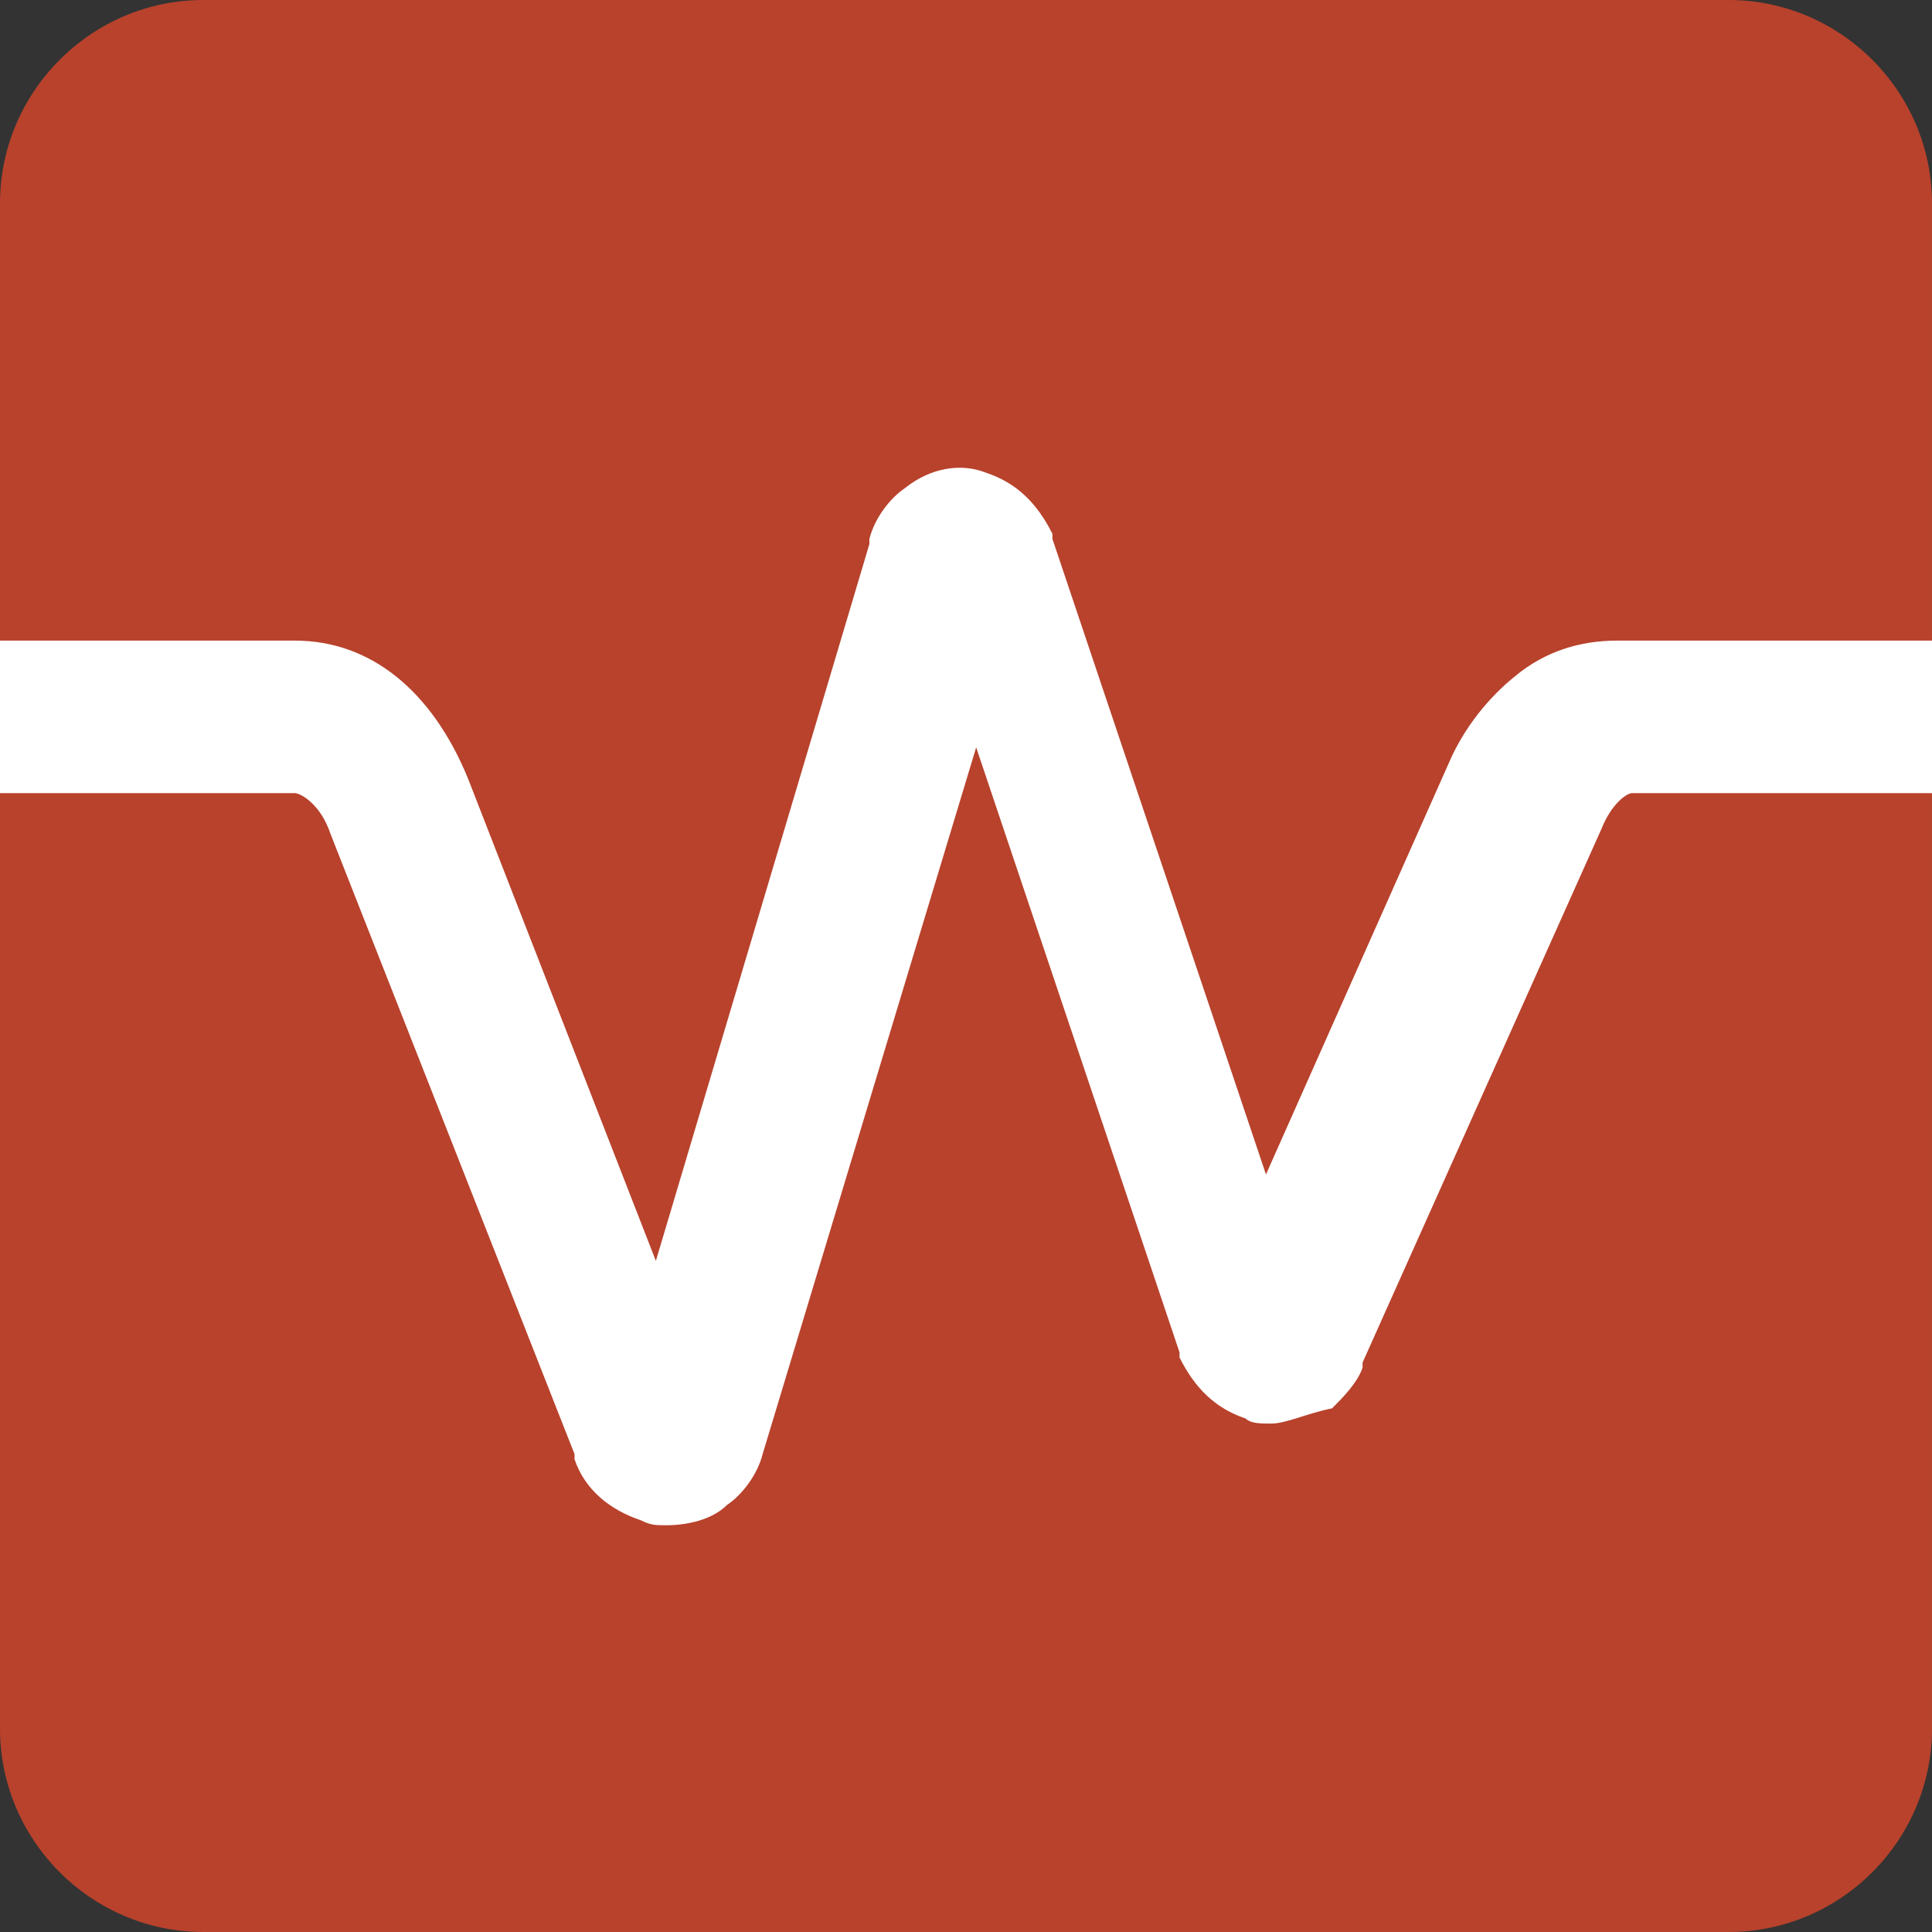 <?xml version="1.0" encoding="utf-8"?>
<!-- Generator: Adobe Illustrator 24.1.2, SVG Export Plug-In . SVG Version: 6.00 Build 0)  -->
<svg version="1.1" id="Layer_1" xmlns="http://www.w3.org/2000/svg" xmlns:xlink="http://www.w3.org/1999/xlink" x="0px" y="0px"
	 viewBox="0 0 38 38" style="enable-background:new 0 0 38 38;" xml:space="preserve">
<rect x="0" y="0" width="38" height="38" fill="#333333" stroke="none"/>
<style type="text/css">
	.st0{fill:#B8422C;}
	.st1{fill:#FFFFFF;}
</style>
<path class="st0" d="M34,38H4c-2.2,0-4-1.8-4-4V4c0-2.2,1.8-4,4-4h30c2.2,0,4,1.8,4,4v30C38,36.2,36.2,38,34,38z"/>
<g>
	<g id="LINE">
		<path class="st1" d="M38,12.6v3c0,0,0,0,0,0h-5.9c-0.1,0-0.4,0.2-0.6,0.7l-4.7,10.5c0,0,0,0,0,0.1c-0.1,0.3-0.4,0.6-0.6,0.8
			C25.7,27.8,25.3,28,25,28c-0.2,0-0.4,0-0.5-0.1c-0.6-0.2-1-0.6-1.3-1.2c0,0,0,0,0-0.1l-4-11.9l-4.2,13.9c-0.1,0.4-0.4,0.8-0.7,1
			c-0.3,0.3-0.8,0.4-1.2,0.4c-0.2,0-0.3,0-0.5-0.1c-0.6-0.2-1.1-0.6-1.3-1.2c0,0,0,0,0-0.1L6.5,16.4c-0.2-0.6-0.6-0.8-0.7-0.8H0
			c0,0,0,0,0,0v-3h5.8c0,0,0,0,0,0c1.5,0,2.7,1,3.4,2.7c0,0,0,0,0,0l3.7,9.5l4.2-14.1c0,0,0,0,0-0.1c0.1-0.4,0.4-0.8,0.7-1
			c0.5-0.4,1.1-0.5,1.6-0.3c0.6,0.2,1,0.6,1.3,1.2c0,0,0,0,0,0.1l4.2,12.5l3.6-8.1c0.3-0.7,0.8-1.3,1.3-1.7c0.6-0.5,1.3-0.7,2-0.7
			c0,0,0,0,0,0H38z"/>
	</g>
</g>
</svg>
